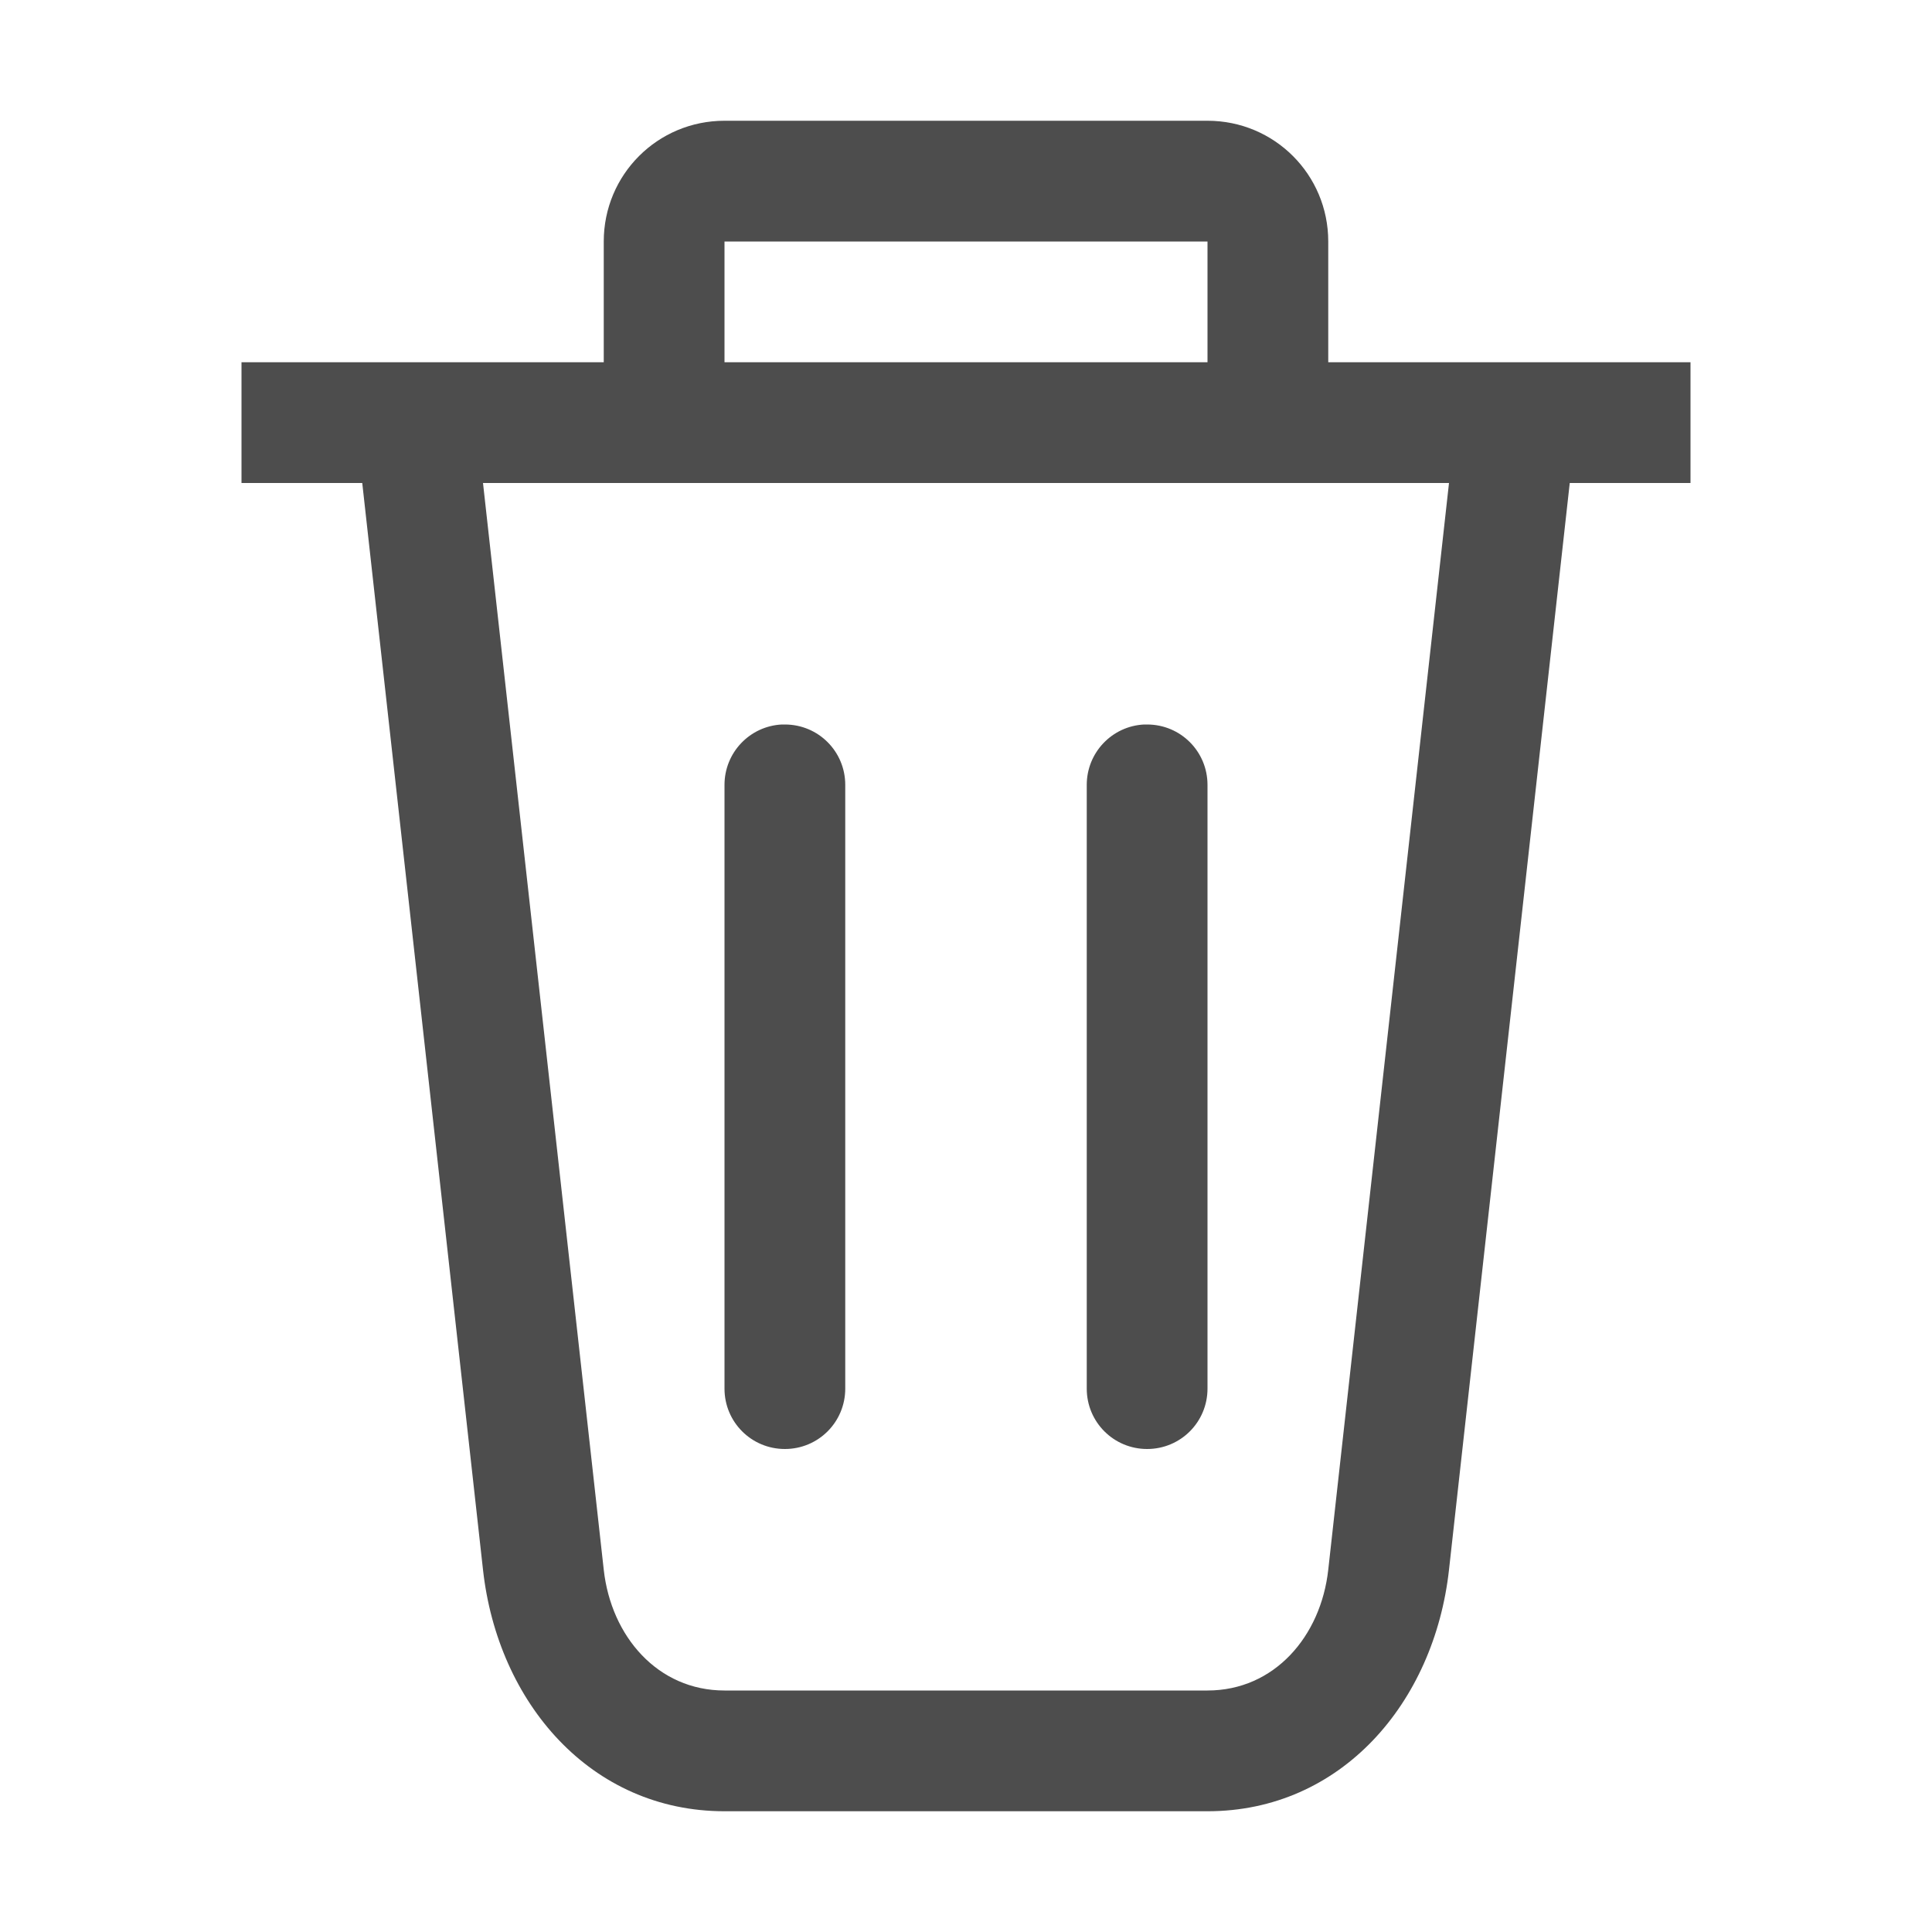 <?xml version="1.0" encoding="UTF-8" standalone="no"?>
<!-- Created with Inkscape (http://www.inkscape.org/) -->

<svg
   width="16"
   height="16"
   viewBox="0 0 16 16"
   version="1.1"
   id="svg5"
   inkscape:version="1.3.2 (091e20ef0f, 2023-11-25, custom)"
   sodipodi:docname="edit-delete-symbolic.svg"
   xmlns:inkscape="http://www.inkscape.org/namespaces/inkscape"
   xmlns:sodipodi="http://sodipodi.sourceforge.net/DTD/sodipodi-0.dtd"
   xmlns="http://www.w3.org/2000/svg"
   xmlns:svg="http://www.w3.org/2000/svg">
  <sodipodi:namedview
     id="namedview7"
     pagecolor="#ffffff"
     bordercolor="#000000"
     borderopacity="0.25"
     inkscape:showpageshadow="2"
     inkscape:pageopacity="0.0"
     inkscape:pagecheckerboard="0"
     inkscape:deskcolor="#d1d1d1"
     inkscape:document-units="px"
     showgrid="false"
     inkscape:zoom="50.375"
     inkscape:cx="8.0595533"
     inkscape:cy="7.9900744"
     inkscape:window-width="1920"
     inkscape:window-height="1008"
     inkscape:window-x="0"
     inkscape:window-y="0"
     inkscape:window-maximized="1"
     inkscape:current-layer="svg5" />
  <defs
     id="defs2" />
  <path
     d="M 6,1 C 5.446,1 5,1.446 5,2 V 3 H 2 v 1 h 1 l 1,9 c 0.122,1.101 0.892,2 2,2 h 4 c 1.108,0 1.878,-0.899 2,-2 l 1,-9 h 1 V 3 H 11 V 2 C 11,1.446 10.554,1 10,1 Z m 0,1 h 4 V 3 H 6 Z M 4,4 h 8 l -1,9 c -0.061,0.551 -0.446,1 -1,1 H 6 C 5.446,14 5.061,13.551 5,13 Z M 6.475,6 C 6.21,6.013 6,6.232 6,6.5 v 5 C 6,11.777 6.223,12 6.5,12 6.777,12 7,11.777 7,11.5 v -5 C 7,6.223 6.777,6 6.5,6 6.491,6 6.483,6 6.475,6 Z M 9.475,6 C 9.21,6.013 9,6.232 9,6.5 v 5 C 9,11.777 9.223,12 9.5,12 9.777,12 10,11.777 10,11.5 v -5 C 10,6.223 9.777,6 9.5,6 9.491,6 9.483,6 9.475,6 Z"
     style="fill:#4d4d4d;fill-opacity:1;stroke-width:18.898;stroke-linecap:round;stroke-linejoin:round"
     id="path1" />
</svg>
